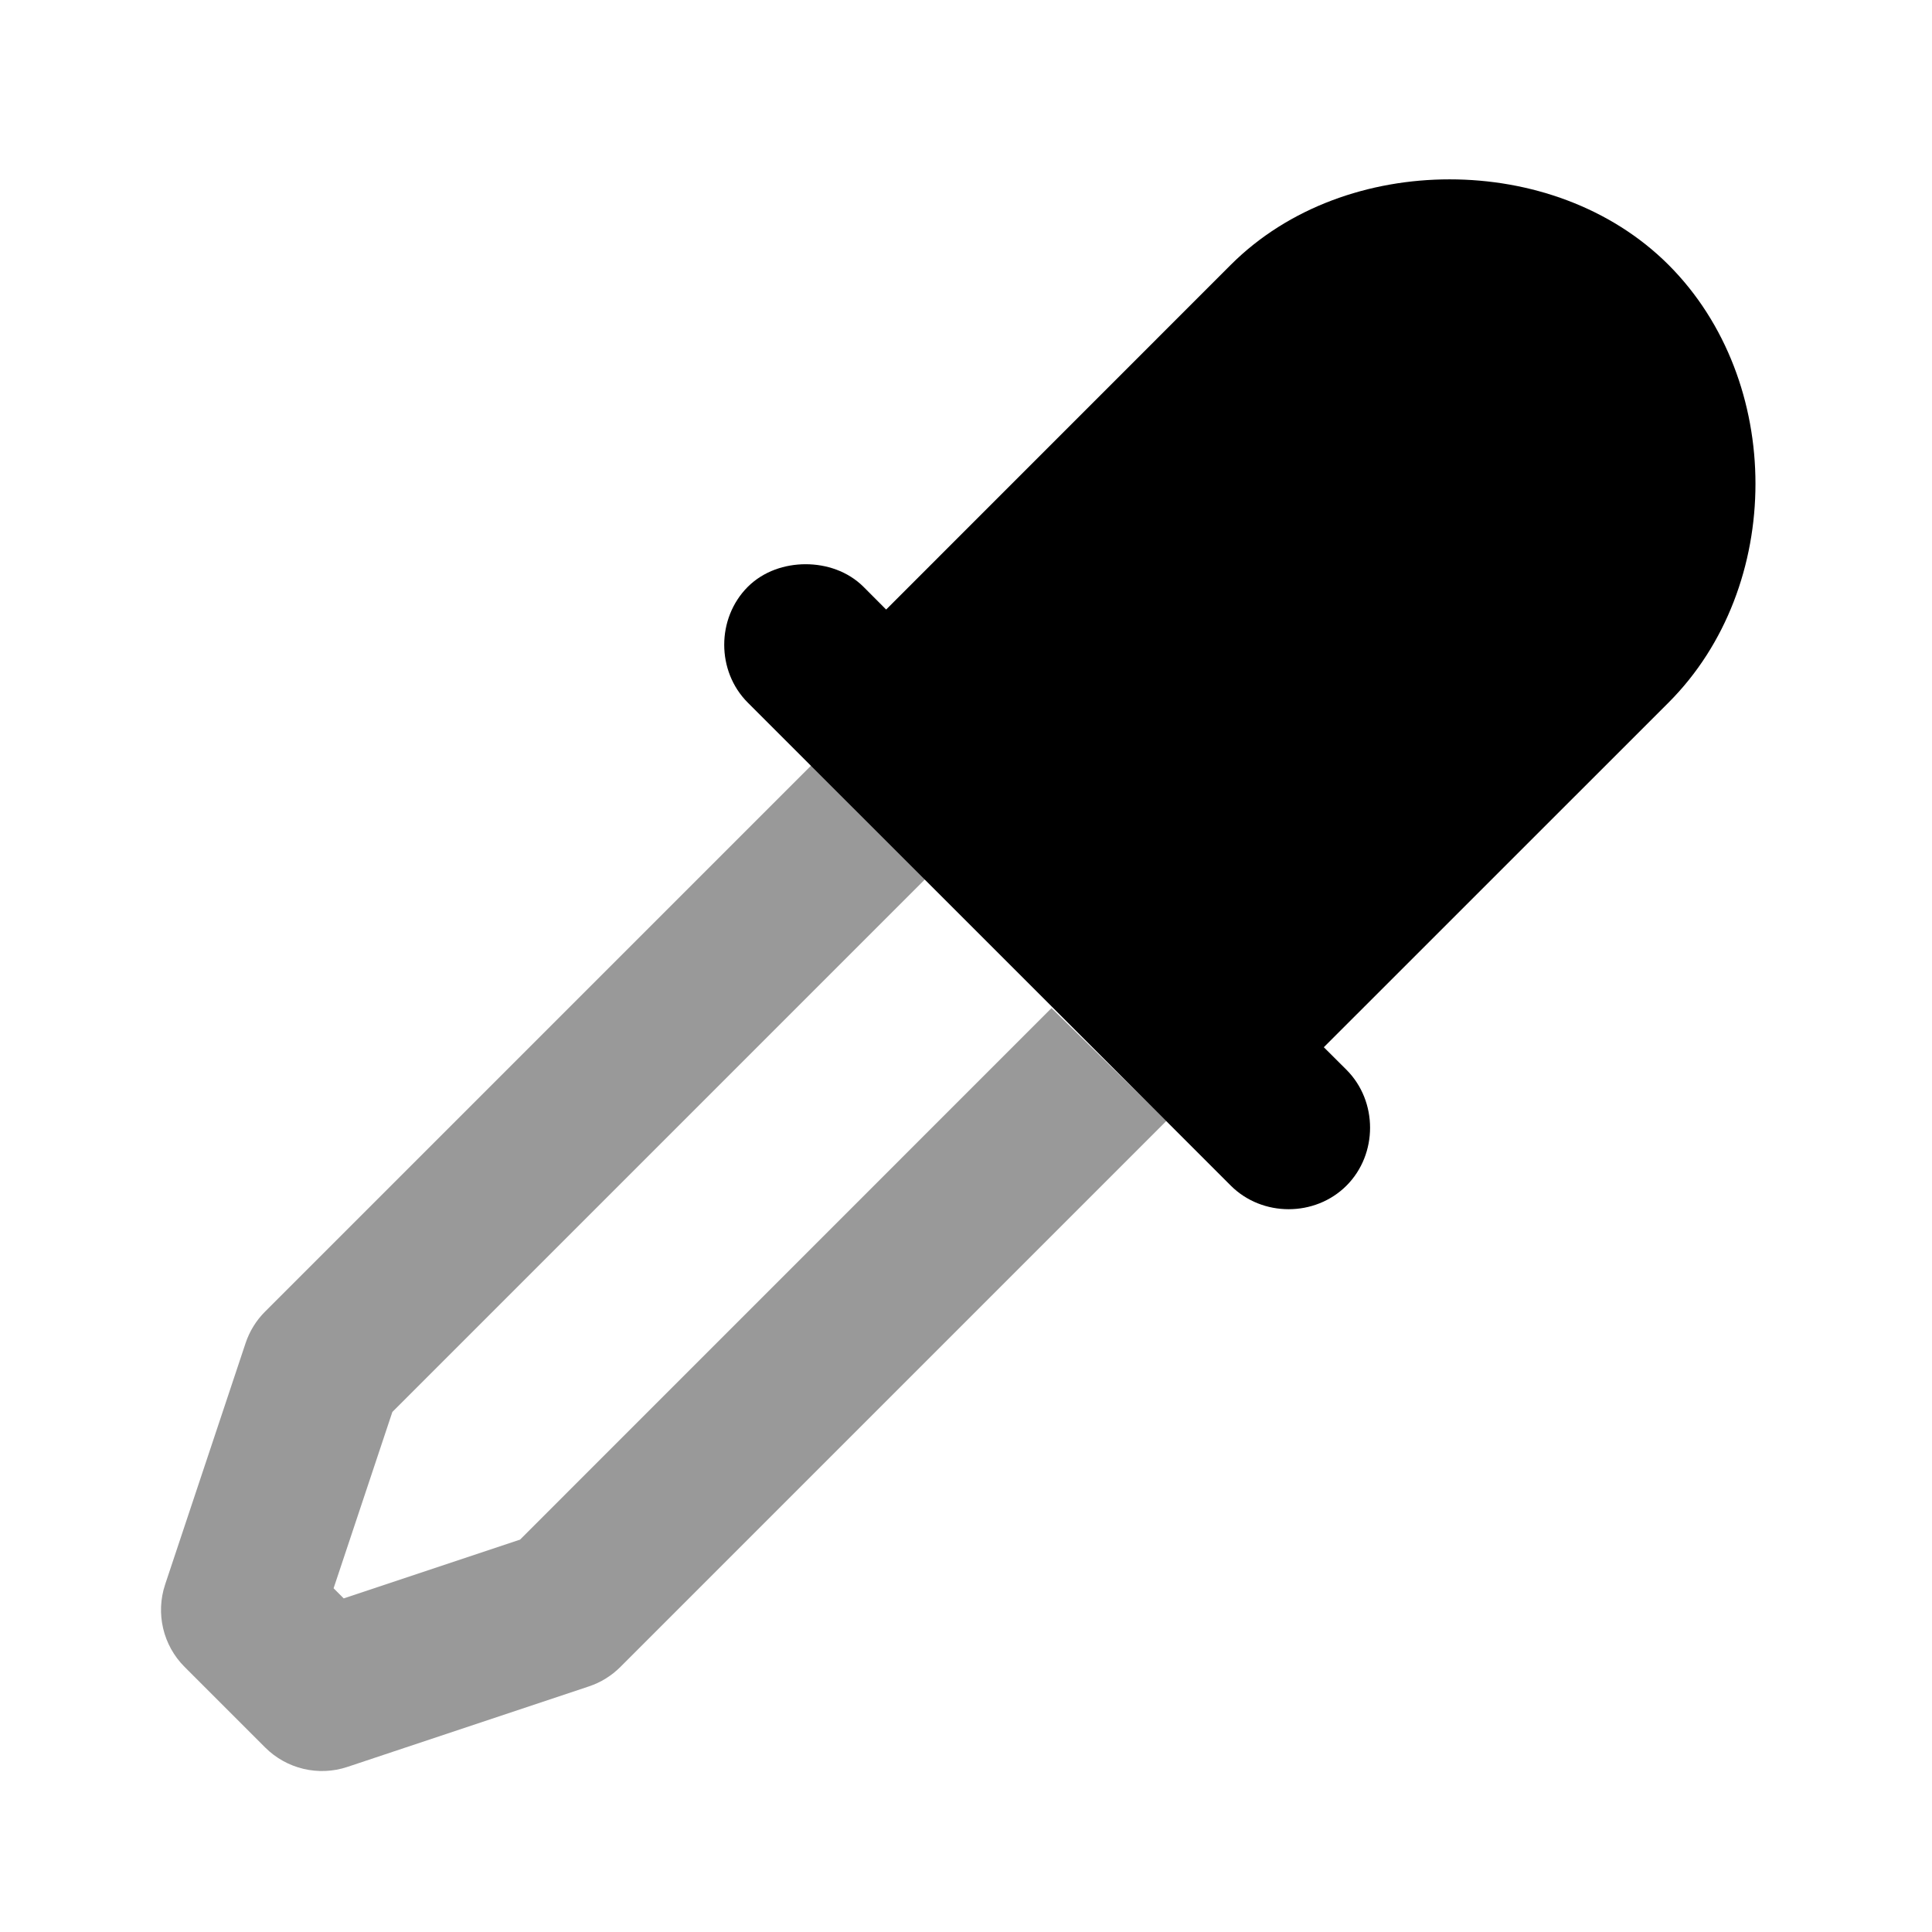 <svg width="24" height="24" viewBox="0 0 24 24" fill="none" xmlns="http://www.w3.org/2000/svg">
<path fill-rule="evenodd" clip-rule="evenodd" d="M11.5 10.914L4.874 17.54L4.144 19.73L4.27 19.856L6.46 19.126L13.062 12.523L14.49 13.924L7.707 20.707C7.597 20.817 7.464 20.9 7.316 20.949L4.316 21.949C3.957 22.069 3.561 21.975 3.293 21.707L2.293 20.707C2.025 20.439 1.932 20.043 2.051 19.684L3.051 16.684C3.1 16.537 3.183 16.403 3.293 16.293L10.086 9.5L11.5 10.914Z" fill="black" fill-opacity="0.4"/>
<path d="M18.008 2.228C17.014 2.228 16.009 2.571 15.289 3.29C14.754 3.826 12.202 6.378 11.008 7.572L10.727 7.29C10.531 7.095 10.264 7.009 10.008 7.009C9.752 7.009 9.485 7.095 9.289 7.29C8.899 7.681 8.899 8.338 9.289 8.728C12.421 11.858 14.222 13.661 15.289 14.728C15.68 15.119 16.336 15.119 16.727 14.728C17.117 14.337 17.117 13.681 16.727 13.29L16.445 13.009L20.727 8.728C22.167 7.288 22.167 4.731 20.727 3.29C20.007 2.571 19.002 2.228 18.008 2.228Z" fill="black"/>
</svg>

